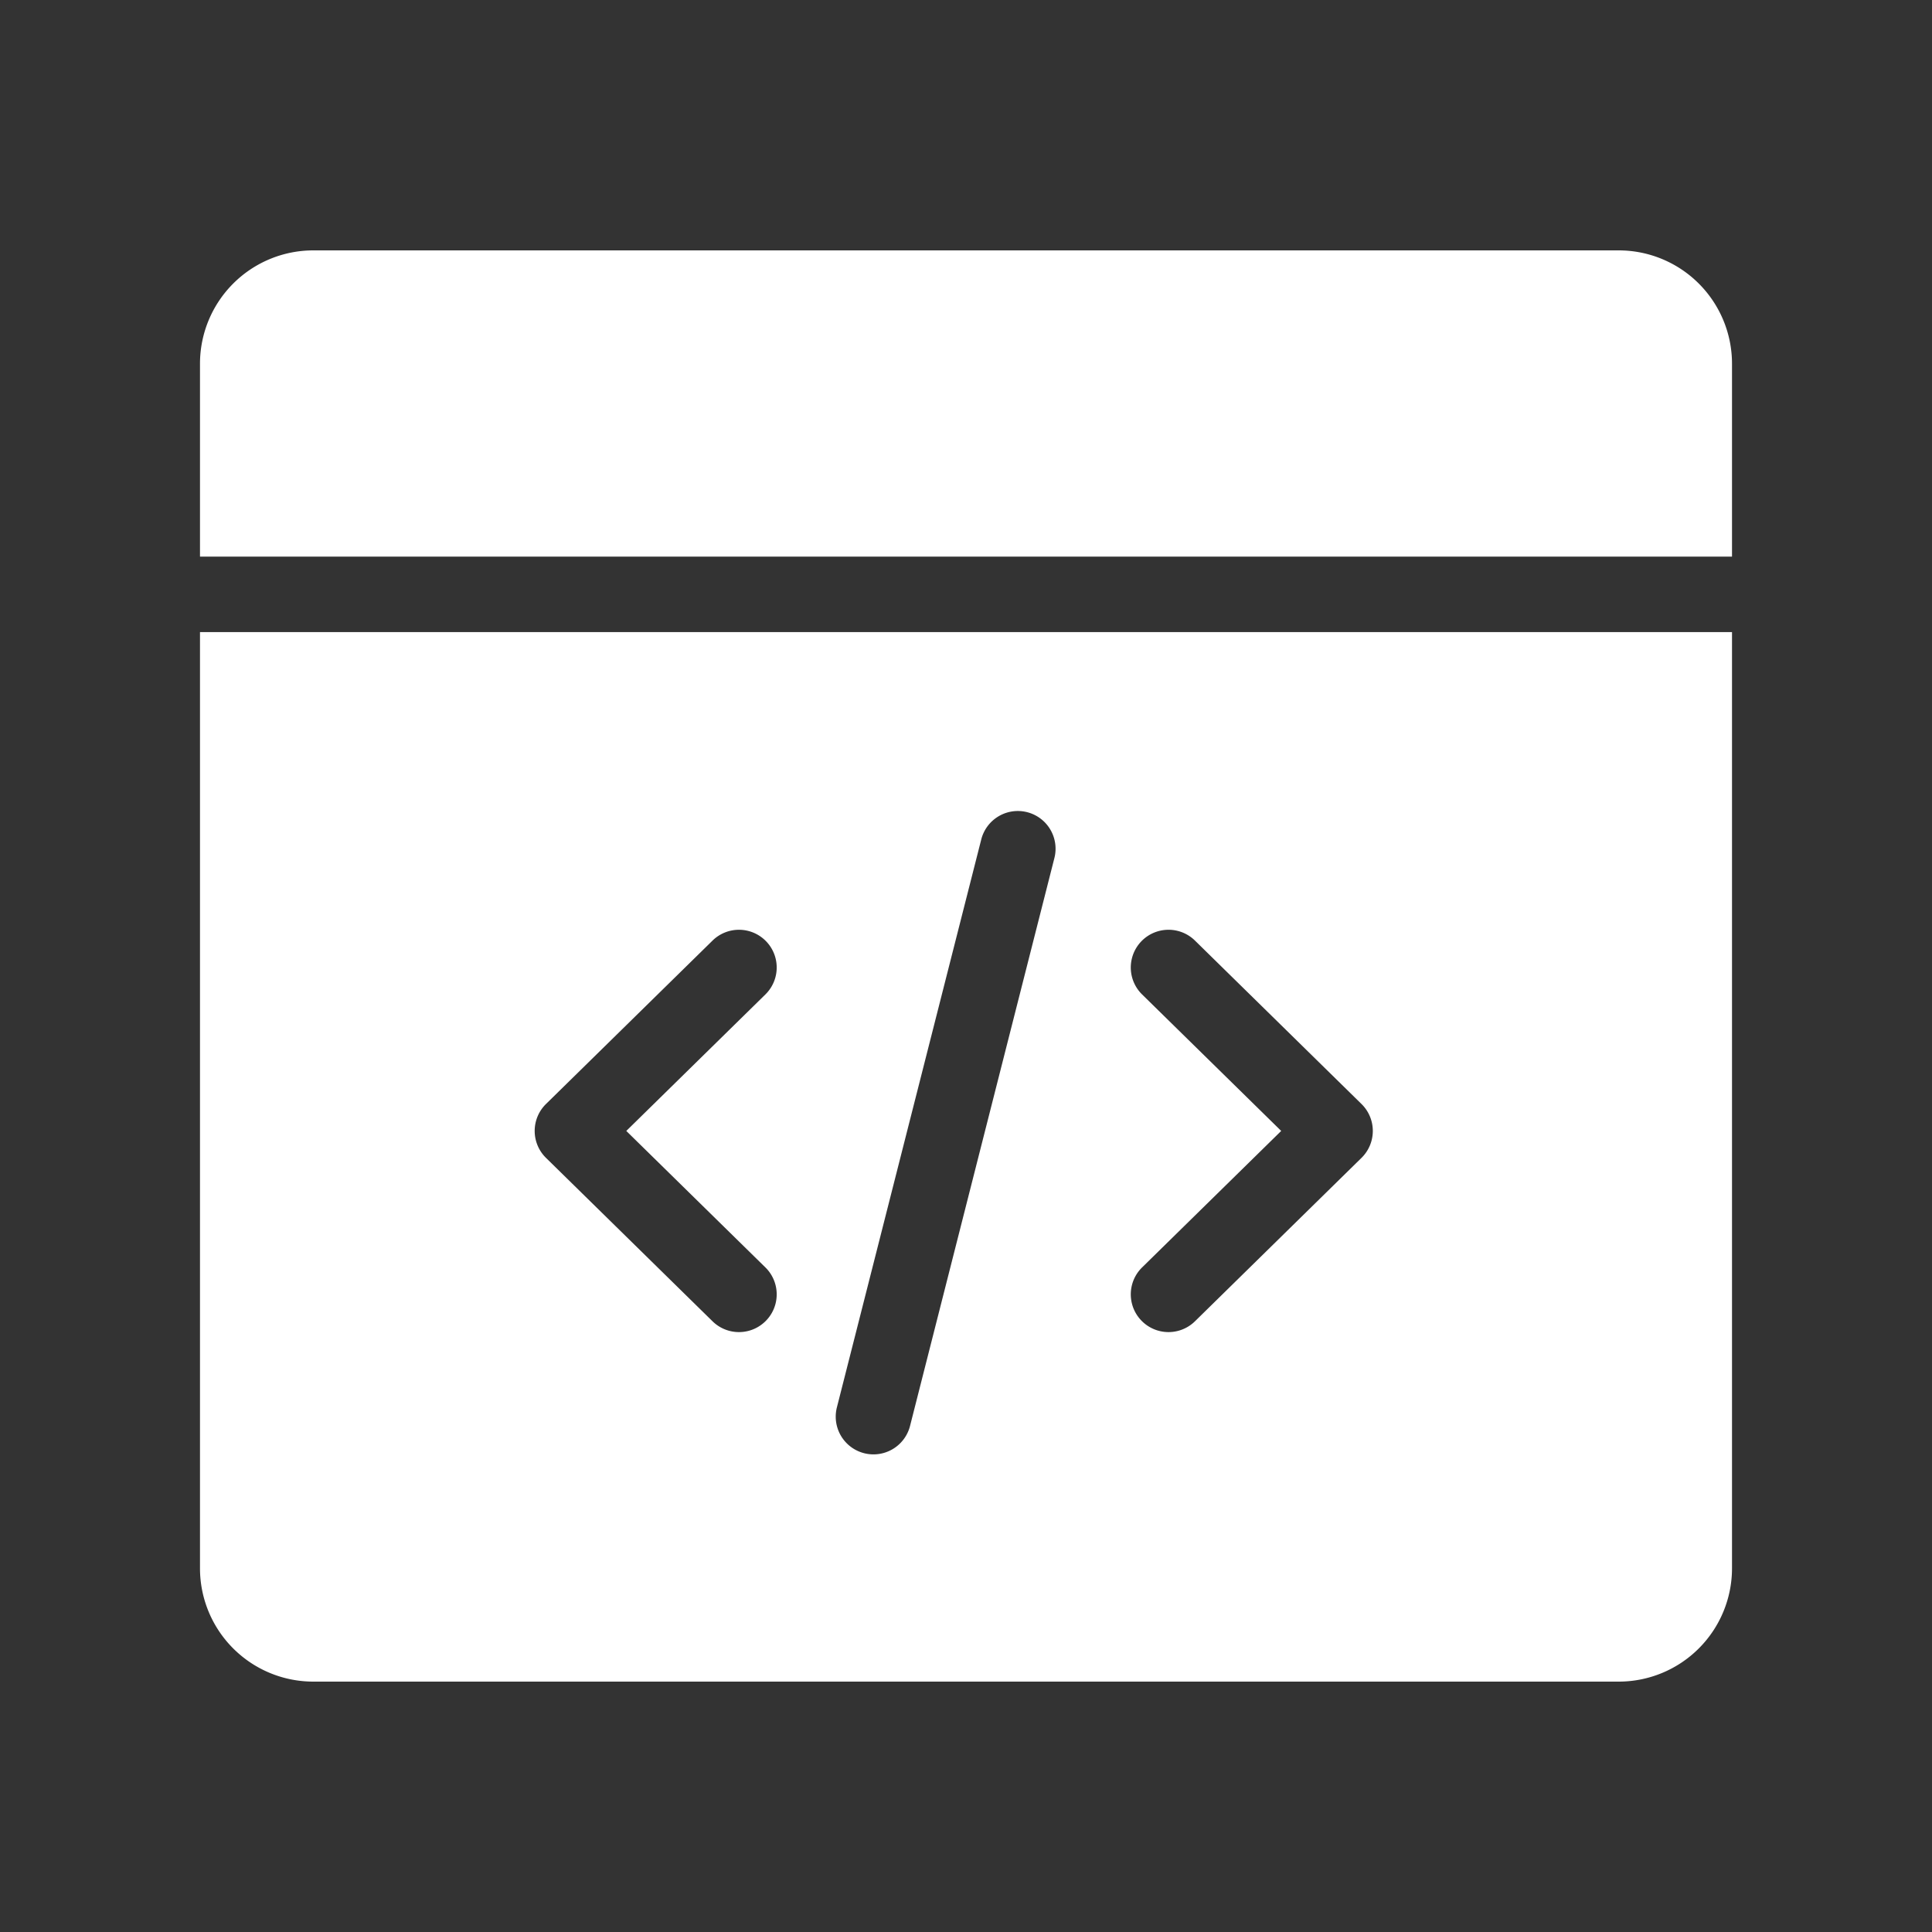 <svg fill="#ffffff" xmlns="http://www.w3.org/2000/svg"  viewBox="0 0 512 512" width="64px" height="64px"><rect x="0" y="0" width="512" height="512" fill="#333333" stroke="none"/><path d="M53 415.645a30.034 30.034 0 0030 30H429a30.034 30.034 0 0030-30V167.513H53zM302.667 263.537a10 10 0 1114.008-14.276l44.137 43.31a10 10 0 010 14.276l-44.137 43.309a10 10 0 11-14.008-14.276l36.862-36.171zm-80.9 109.5l38.257-150.5a10 10 0 1119.383 4.927l-38.257 150.5a10 10 0 01-19.383-4.927zm-77.074-80.465l44.137-43.31a10 10 0 1114.008 14.276l-36.862 36.172 36.862 36.171a10 10 0 01-14.008 14.276l-44.137-43.309a10 10 0 010-14.276zM429 66.355H83a30.034 30.034 0 00-30 30v51.157H459V96.355A30.034 30.034 0 00429 66.355z"/></svg>